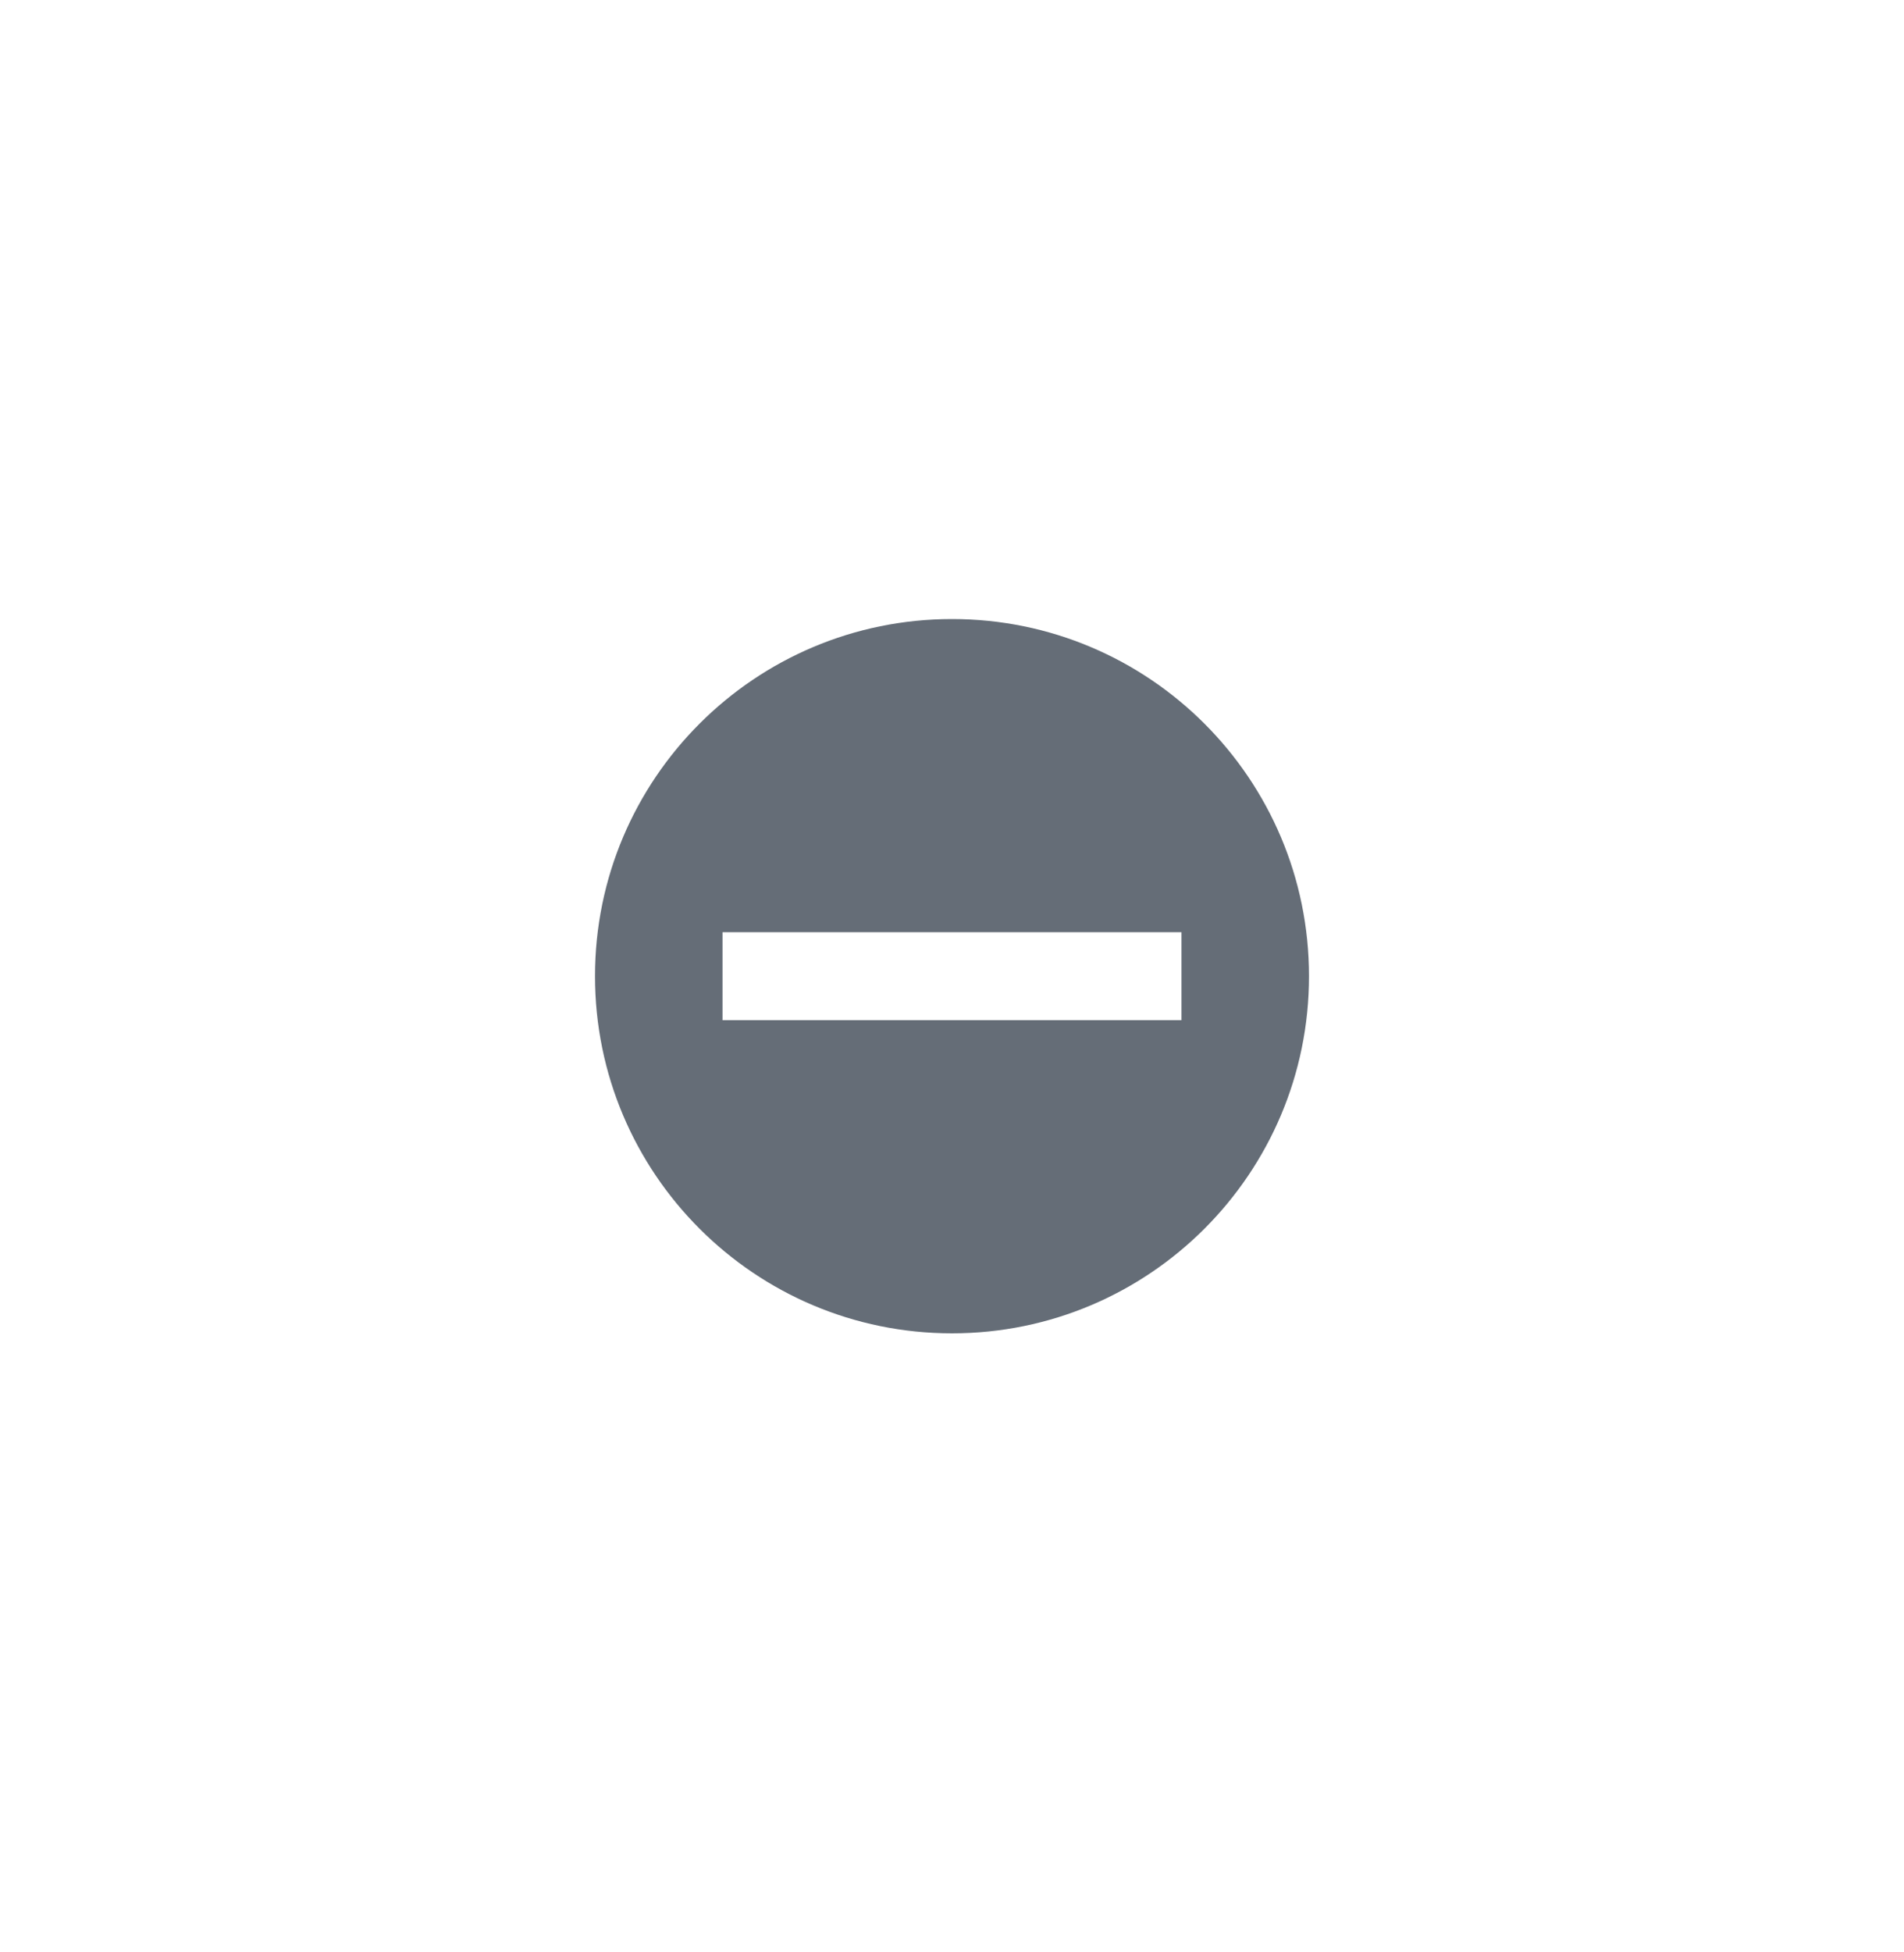 <svg width="40" height="41" viewBox="0 0 40 41" fill="none" xmlns="http://www.w3.org/2000/svg">
<path fill-rule="evenodd" clip-rule="evenodd" d="M20 28C24.142 28 27.5 24.642 27.5 20.5C27.5 16.358 24.142 13 20 13C15.858 13 12.5 16.358 12.5 20.5C12.5 24.642 15.858 28 20 28ZM24.821 19.576H15.179V21.424H24.821V19.576Z" fill="#656D77"/>
</svg>
